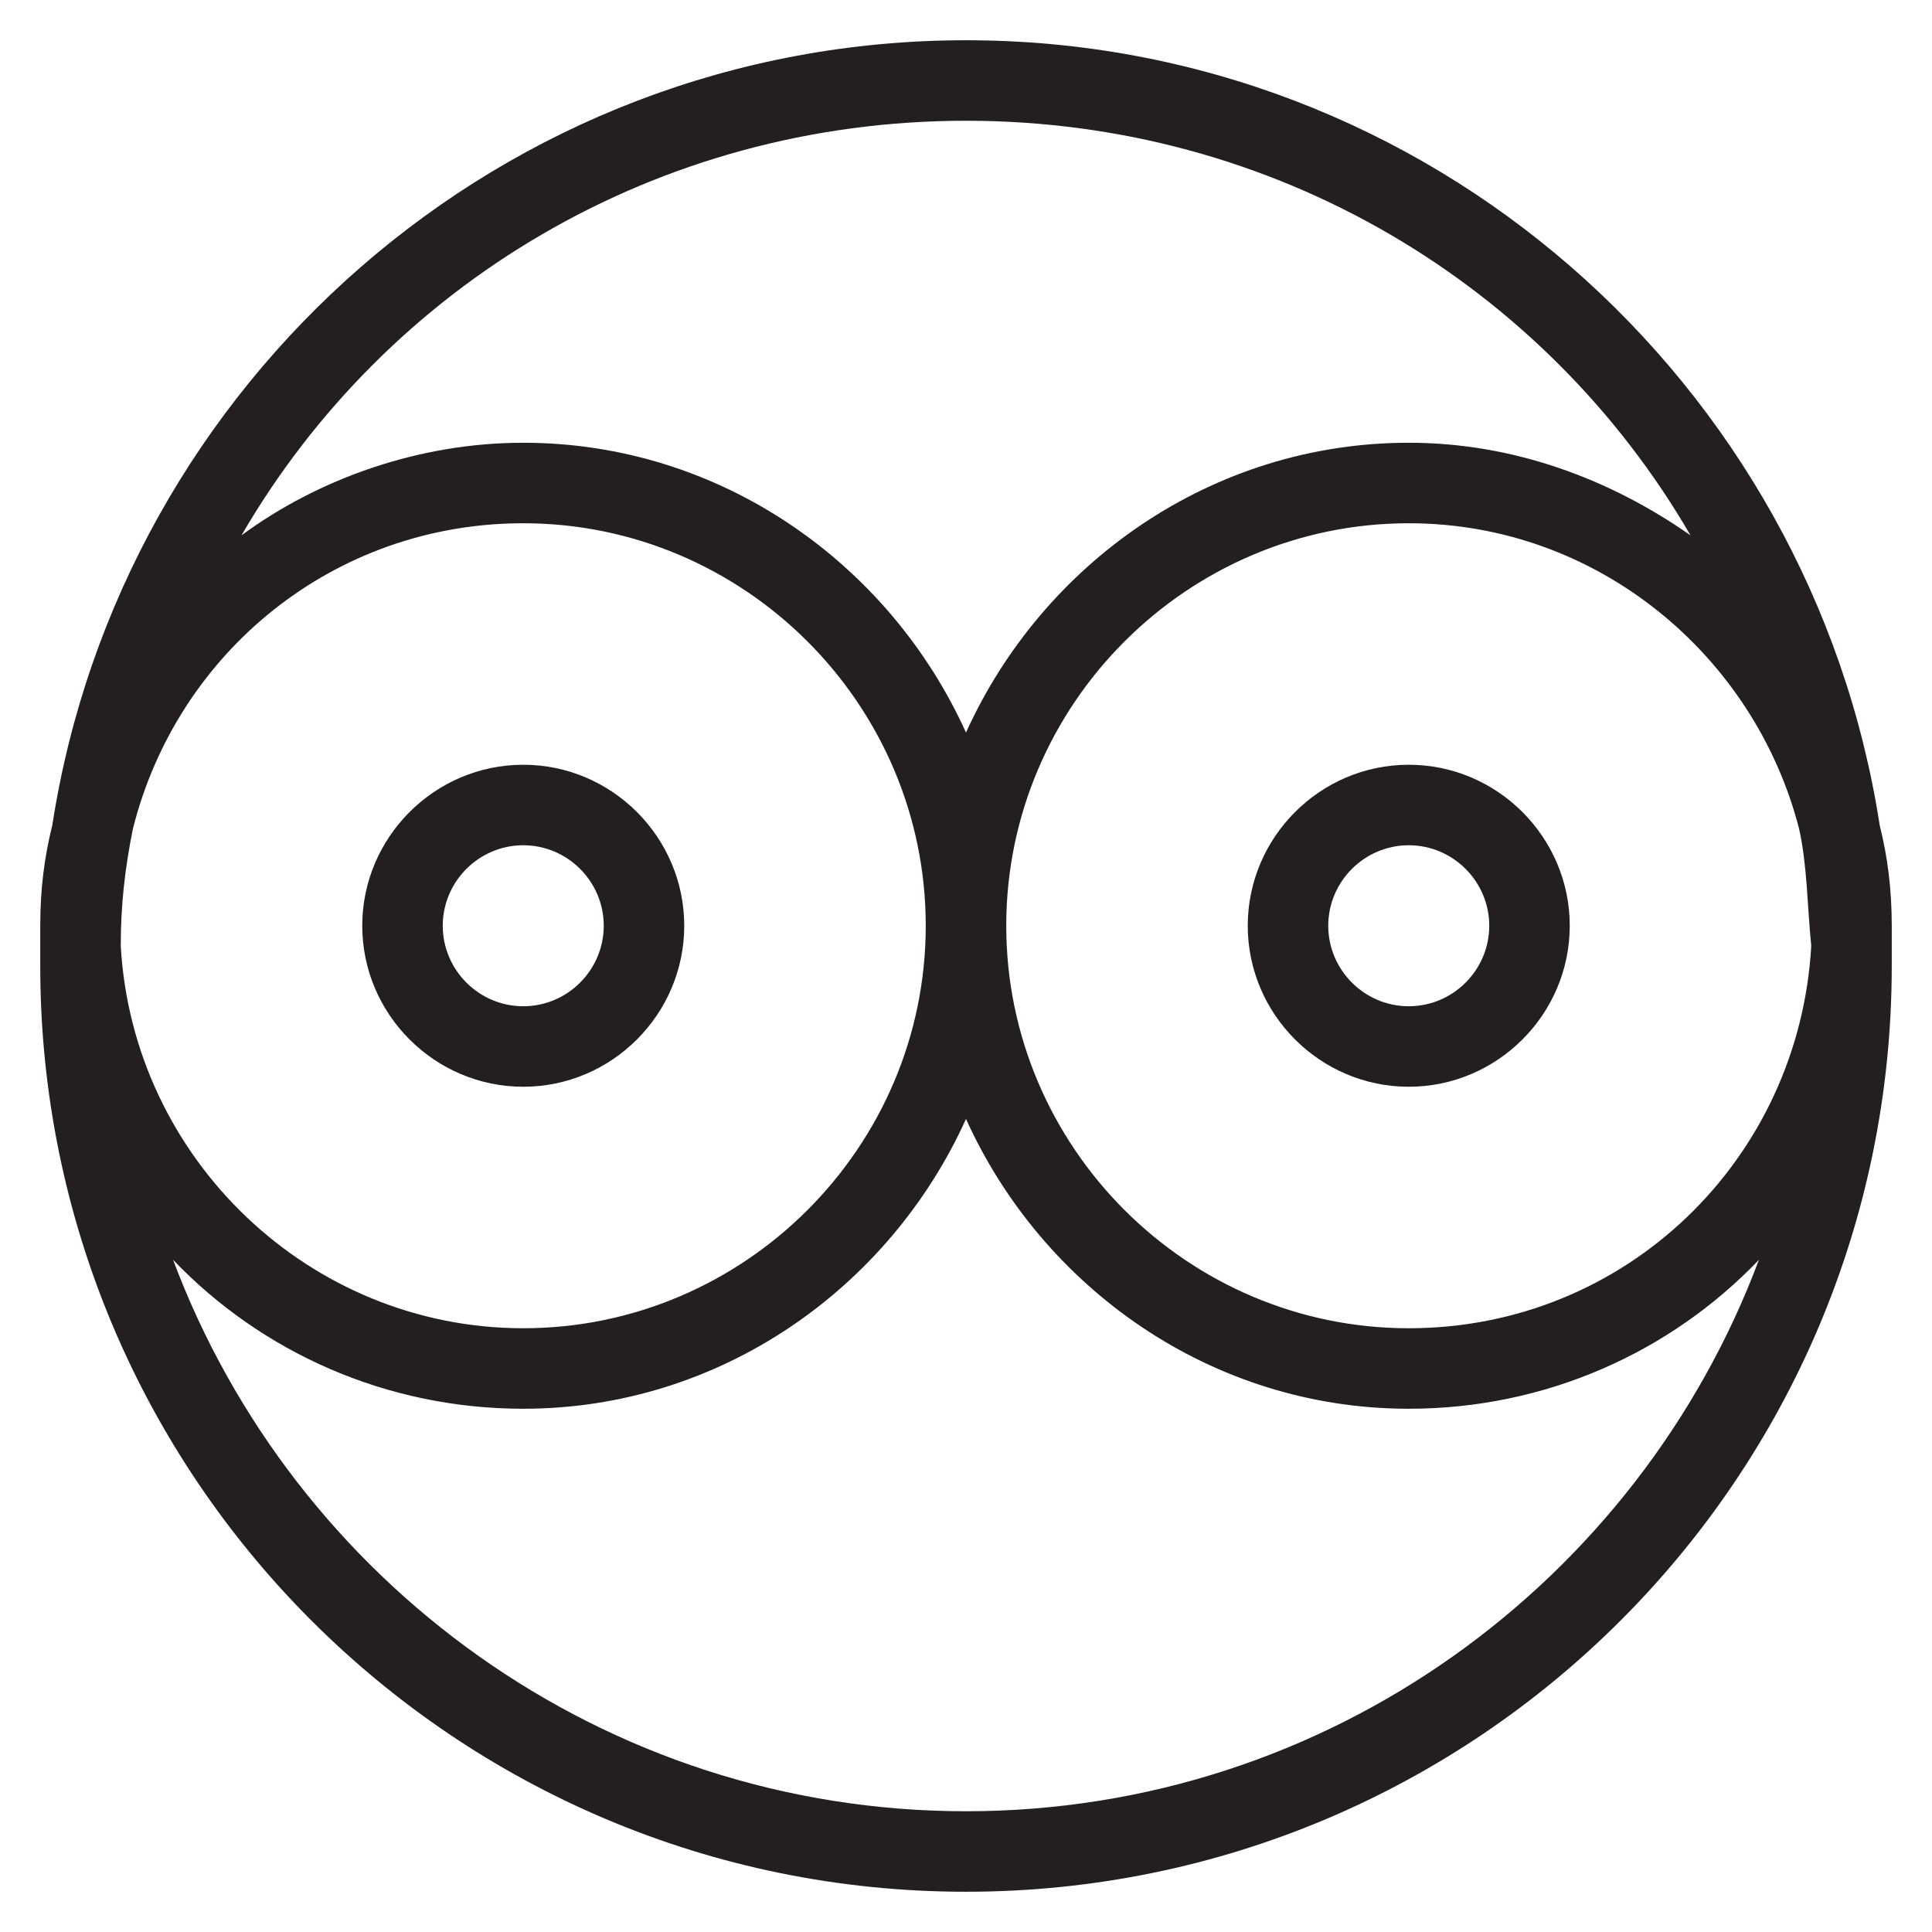 <?xml version="1.0" encoding="utf-8"?>
<!-- Generator: Adobe Illustrator 19.1.0, SVG Export Plug-In . SVG Version: 6.00 Build 0)  -->
<!DOCTYPE svg PUBLIC "-//W3C//DTD SVG 1.1//EN" "http://www.w3.org/Graphics/SVG/1.1/DTD/svg11.dtd">
<svg version="1.1" id="Layer_1" xmlns="http://www.w3.org/2000/svg" xmlns:xlink="http://www.w3.org/1999/xlink" x="0px" y="0px"
	 width="48px" height="48px" viewBox="0 0 48 48" enable-background="new 0 0 48 48" xml:space="preserve">
<path fill="#231F20" d="M13,27c2.2,0,4-1.8,4-4s-1.8-4-4-4s-4,1.8-4,4S10.8,27,13,27z M13,21c1.1,0,2,0.9,2,2s-0.9,2-2,2s-2-0.9-2-2
	S11.9,21,13,21z"/>
<path fill="#231F20" d="M31,23c0,2.2,1.8,4,4,4s4-1.8,4-4s-1.8-4-4-4S31,20.8,31,23z M37,23c0,1.1-0.9,2-2,2s-2-0.9-2-2s0.9-2,2-2
	S37,21.9,37,23z"/>
<path fill="#231F20" d="M46.7,20.5C45,9.5,35.5,1,24,1S3,9.5,1.3,20.5C1.1,21.3,1,22.1,1,23c0,0.1,0,0.2,0,0.3c0,0.2,0,0.4,0,0.7
	c0,12.7,10.3,23,23,23s23-10.3,23-23c0-0.2,0-0.4,0-0.7c0-0.1,0-0.2,0-0.3C47,22.1,46.9,21.3,46.7,20.5z M44.7,20.6
	c0.2,0.9,0.2,1.9,0.3,2.9c-0.3,5.3-4.6,9.5-10,9.5c-5.5,0-10-4.5-10-10s4.5-10,10-10C39.7,13,43.6,16.3,44.7,20.6z M24,3
	c7.7,0,14.4,4.1,18,10.3c-2-1.4-4.4-2.3-7-2.3c-4.9,0-9.1,3-11,7.2C22.1,14,17.9,11,13,11c-2.6,0-5.1,0.9-7,2.3C9.6,7.1,16.3,3,24,3
	z M3.3,20.6c1.1-4.4,5-7.6,9.7-7.6c5.5,0,10,4.5,10,10s-4.5,10-10,10c-5.3,0-9.7-4.2-10-9.5C3,22.5,3.1,21.6,3.3,20.6z M24,45
	c-9,0-16.7-5.7-19.7-13.7C6.5,33.6,9.6,35,13,35c4.9,0,9.1-3,11-7.2C25.9,32,30.1,35,35,35c3.4,0,6.5-1.4,8.7-3.7
	C40.7,39.3,33,45,24,45z"/>
</svg>
